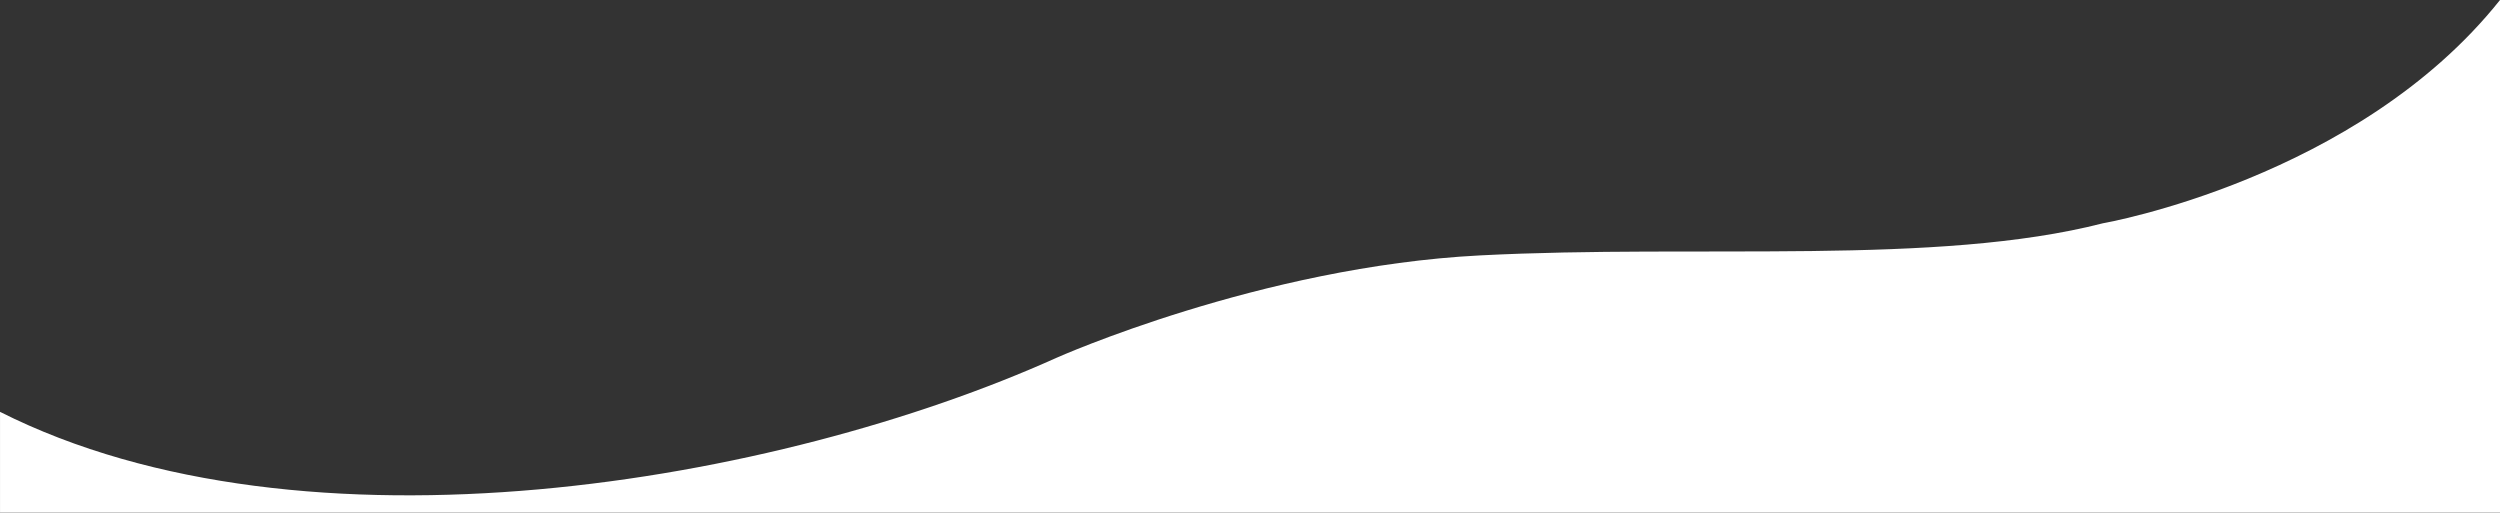 <svg width="1439" height="295" viewBox="0 0 1439 295" fill="none" xmlns="http://www.w3.org/2000/svg">
<rect x="0" y="0" width="1439" height="295" fill="#333333" stroke="none"/>
<path d="M1439.01 0V295H0.011V237.059C175.511 325.5 448.011 278 608.011 206C608.011 206 725.511 153.5 852.011 147C978.511 140.5 1115.01 153 1210.51 128.5C1210.51 128.5 1357.01 103 1439.01 0Z" fill="white"/>
</svg>
